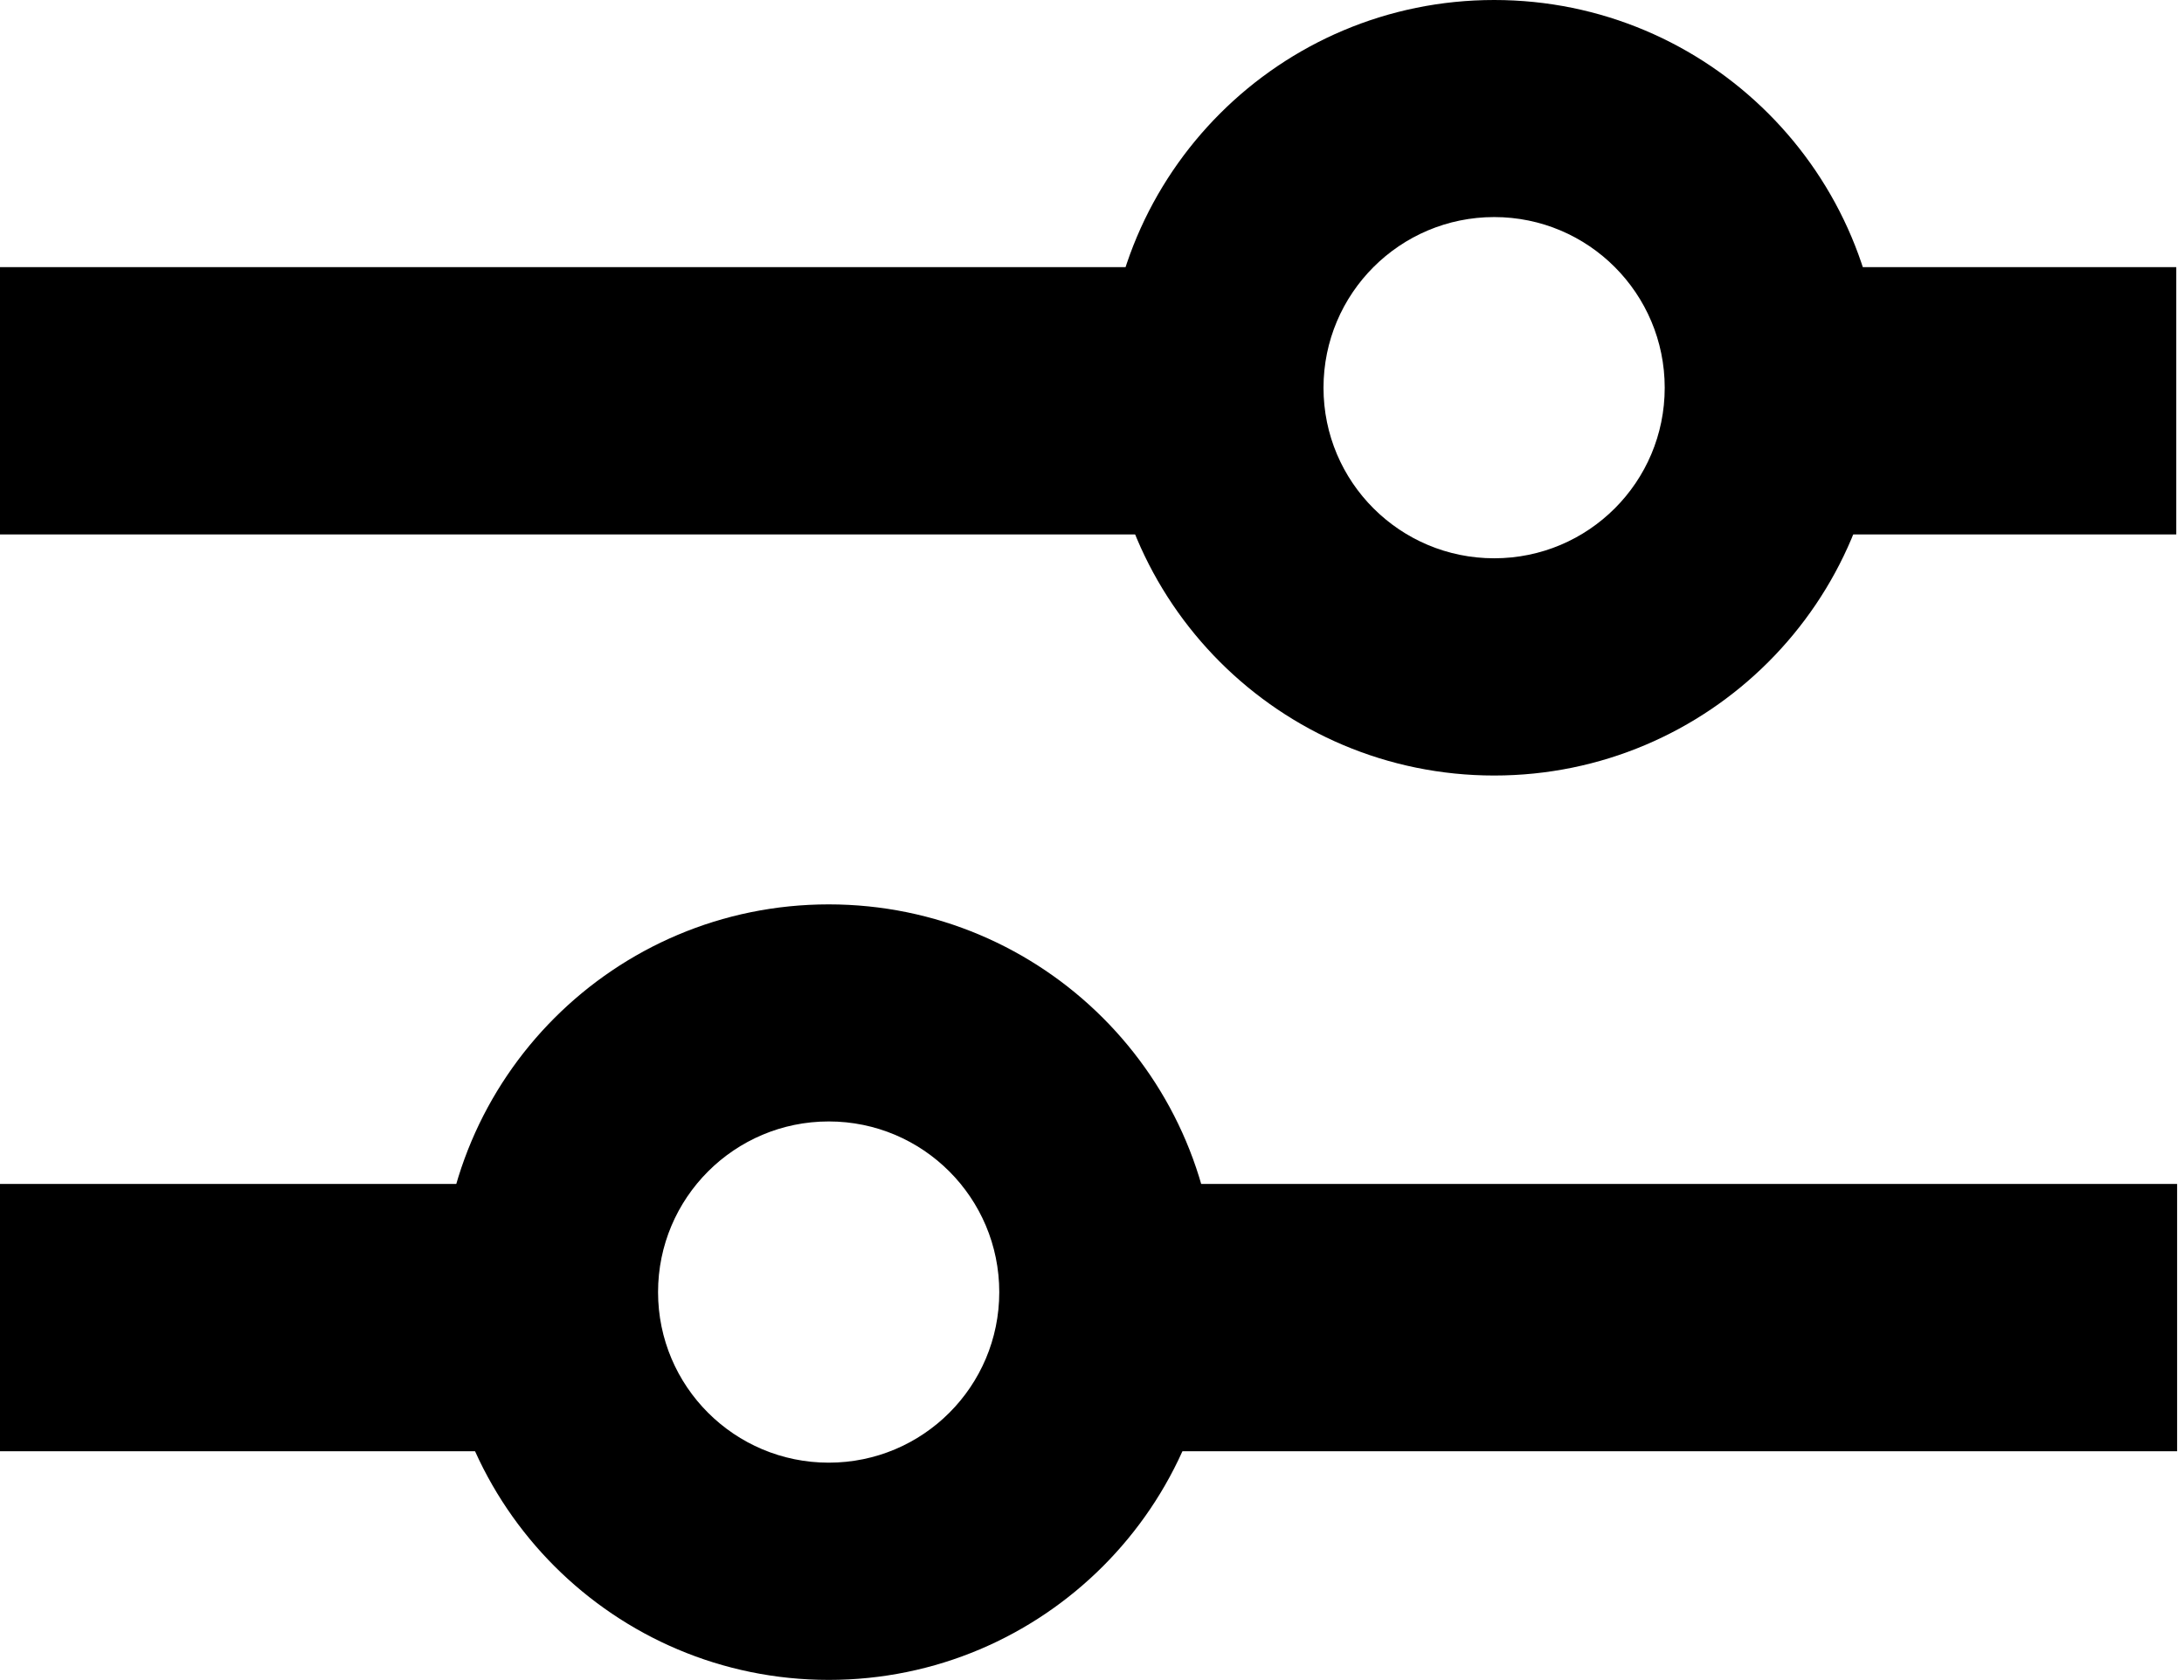 <svg width="13" height="10" viewBox="0 0 13 10" fill="none" xmlns="http://www.w3.org/2000/svg">
    <path d="M0 7.047H3.864V8.638H0V7.047Z" fill="current" />
    <path d="M6.367 7.047H12.959V8.638H6.367V7.047Z" fill="current" />
    <path d="M0 1.59H7.728V3.181H0V1.59Z" fill="current" />
    <path d="M10.227 1.59H12.954V3.181H10.227V1.59Z" fill="current" />
    <path fill-rule="evenodd" clip-rule="evenodd"
        d="M8.894 3.323C9.455 3.323 9.909 2.869 9.909 2.308C9.909 1.747 9.455 1.292 8.894 1.292C8.333 1.292 7.878 1.747 7.878 2.308C7.878 2.869 8.333 3.323 8.894 3.323ZM8.894 4.616C10.169 4.616 11.202 3.583 11.202 2.308C11.202 1.033 10.169 0 8.894 0C7.619 0 6.586 1.033 6.586 2.308C6.586 3.583 7.619 4.616 8.894 4.616Z"
        fill="current" />
    <path fill-rule="evenodd" clip-rule="evenodd"
        d="M4.933 8.706C5.494 8.706 5.948 8.252 5.948 7.691C5.948 7.13 5.494 6.675 4.933 6.675C4.372 6.675 3.917 7.13 3.917 7.691C3.917 8.252 4.372 8.706 4.933 8.706ZM4.933 9.999C6.208 9.999 7.241 8.965 7.241 7.691C7.241 6.416 6.208 5.383 4.933 5.383C3.658 5.383 2.625 6.416 2.625 7.691C2.625 8.965 3.658 9.999 4.933 9.999Z"
        fill="current" />
</svg>